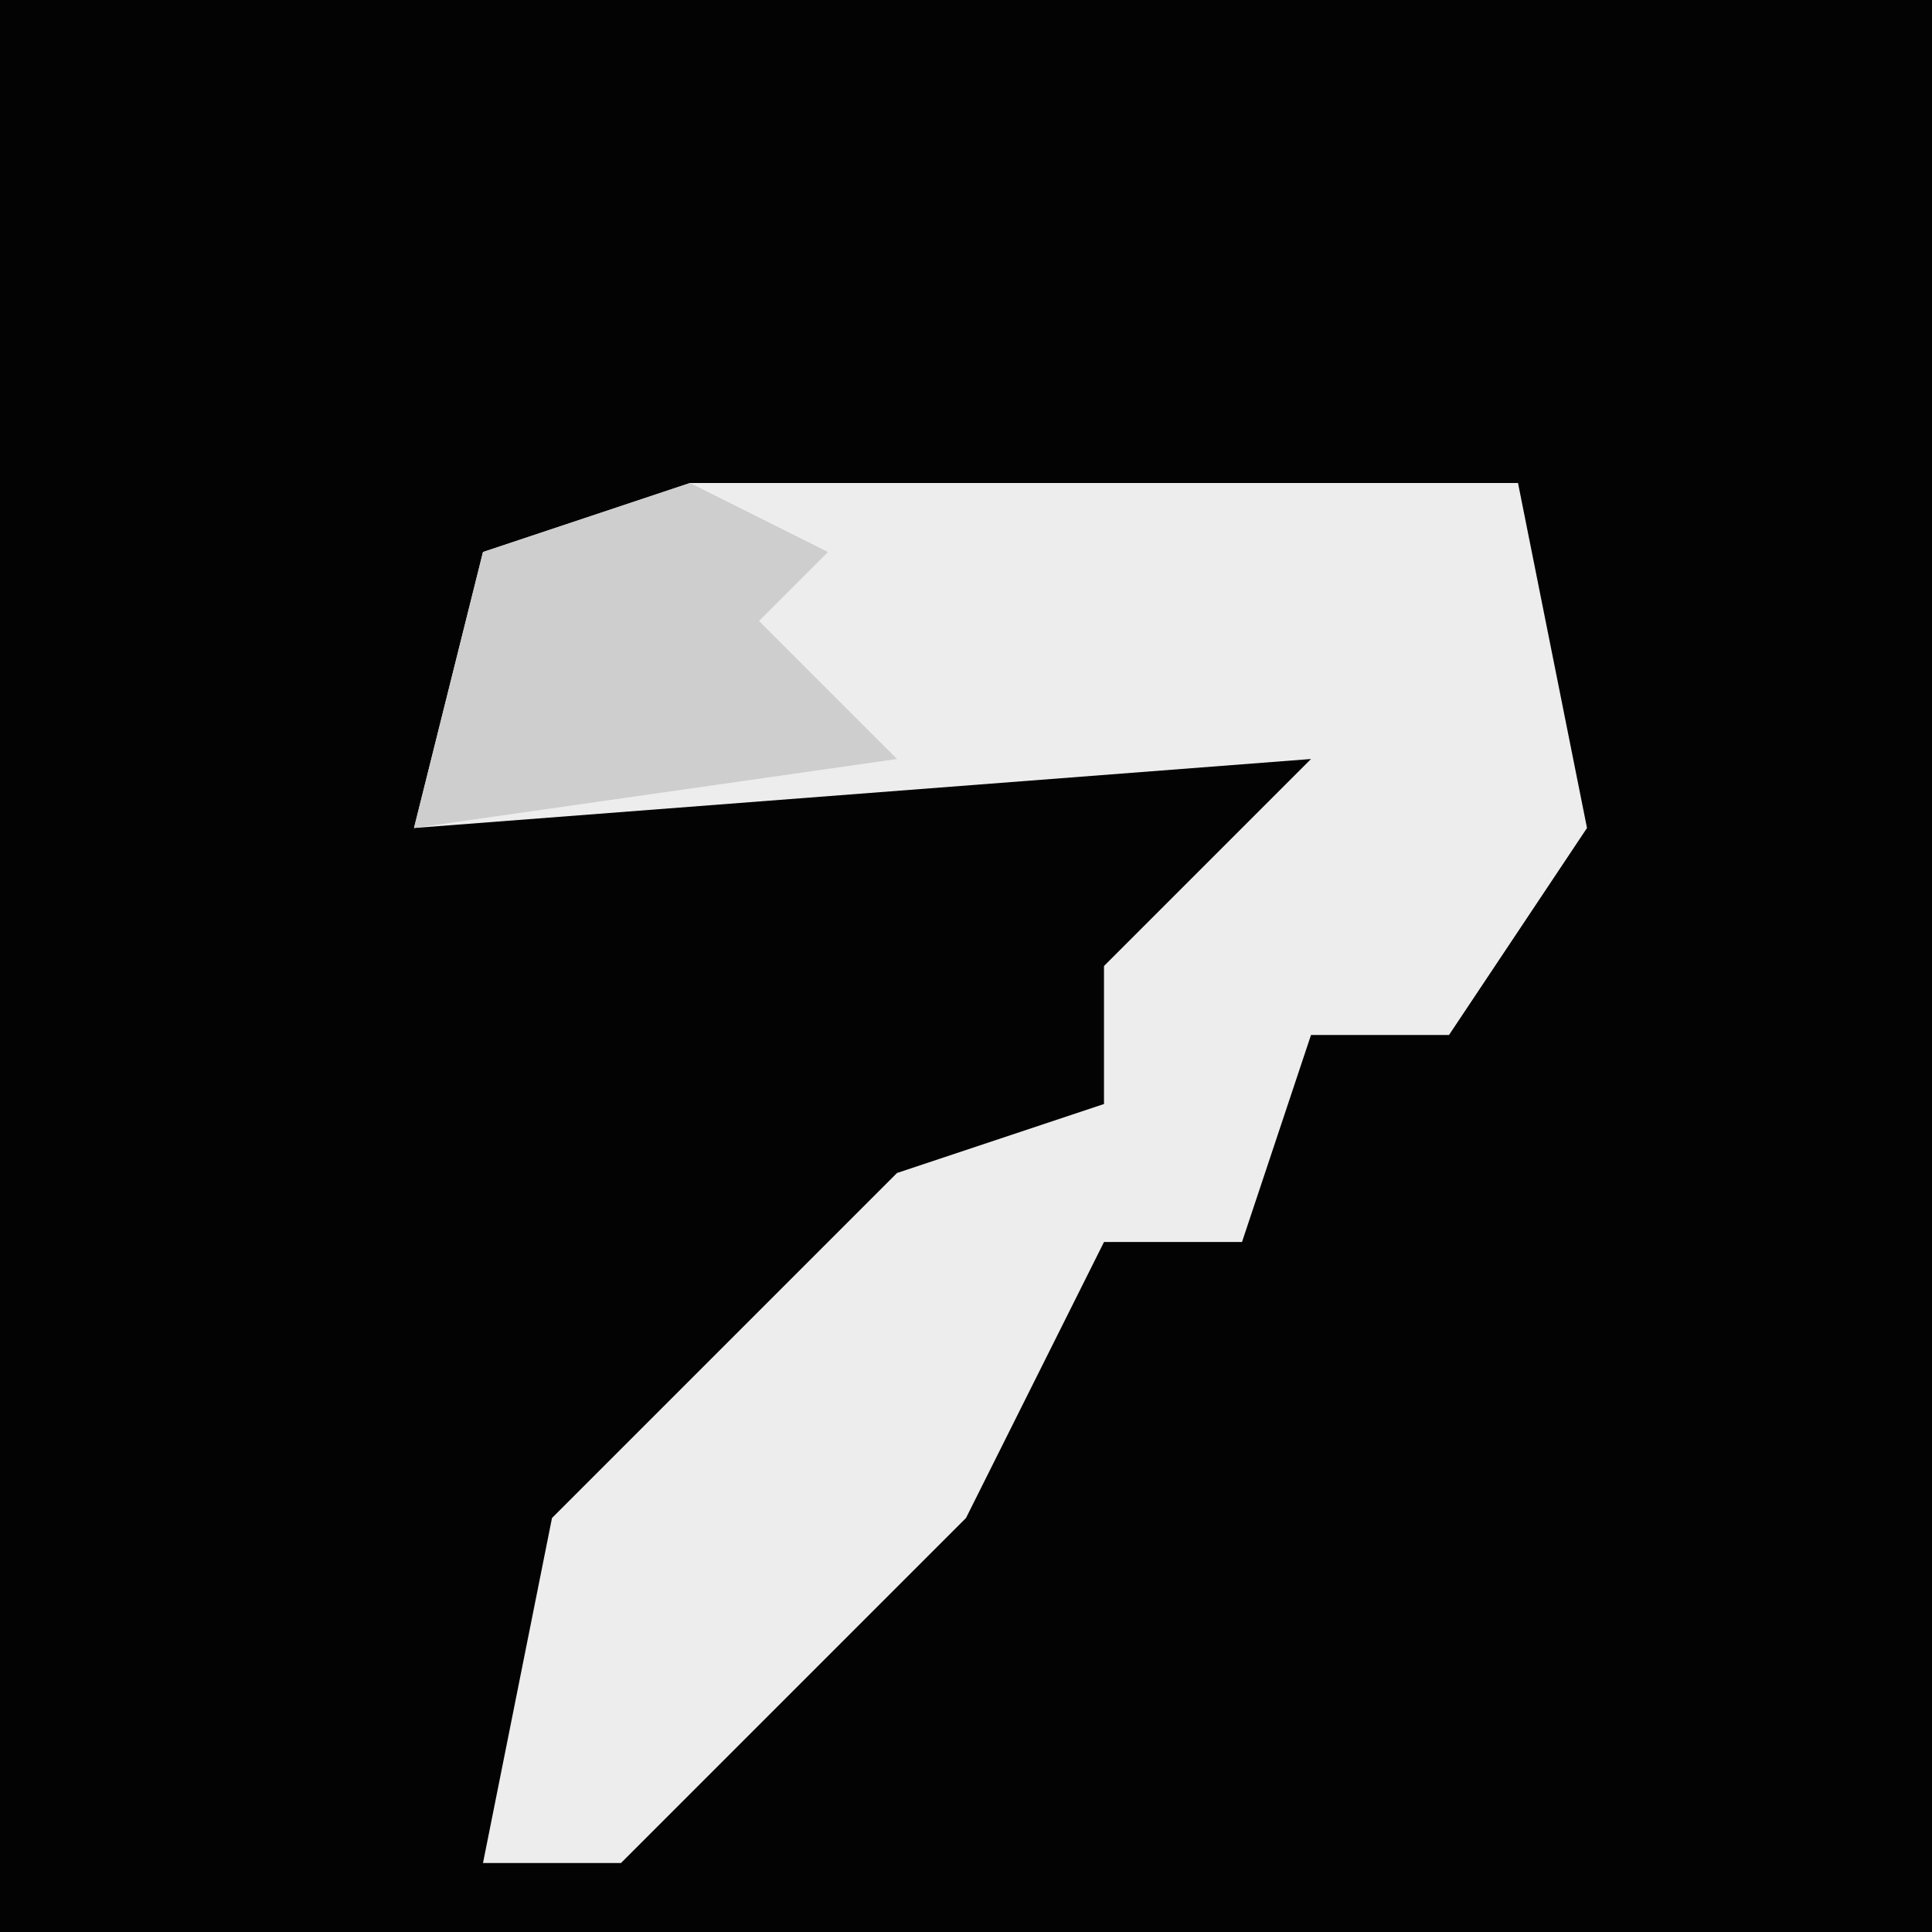 <?xml version="1.0" encoding="UTF-8"?>
<svg version="1.1" xmlns="http://www.w3.org/2000/svg" width="28" height="28">
<path d="M0,0 L28,0 L28,28 L0,28 Z " fill="#030303" transform="translate(0,0)"/>
<path d="M0,0 L12,0 L13,5 L11,8 L9,8 L8,11 L6,11 L4,15 L-1,20 L-3,20 L-2,15 L3,10 L6,9 L6,7 L9,4 L-4,5 L-3,1 Z " fill="#EDEDED" transform="translate(10,7)"/>
<path d="M0,0 L2,1 L1,2 L3,4 L-4,5 L-3,1 Z " fill="#CECECE" transform="translate(10,7)"/>
</svg>
